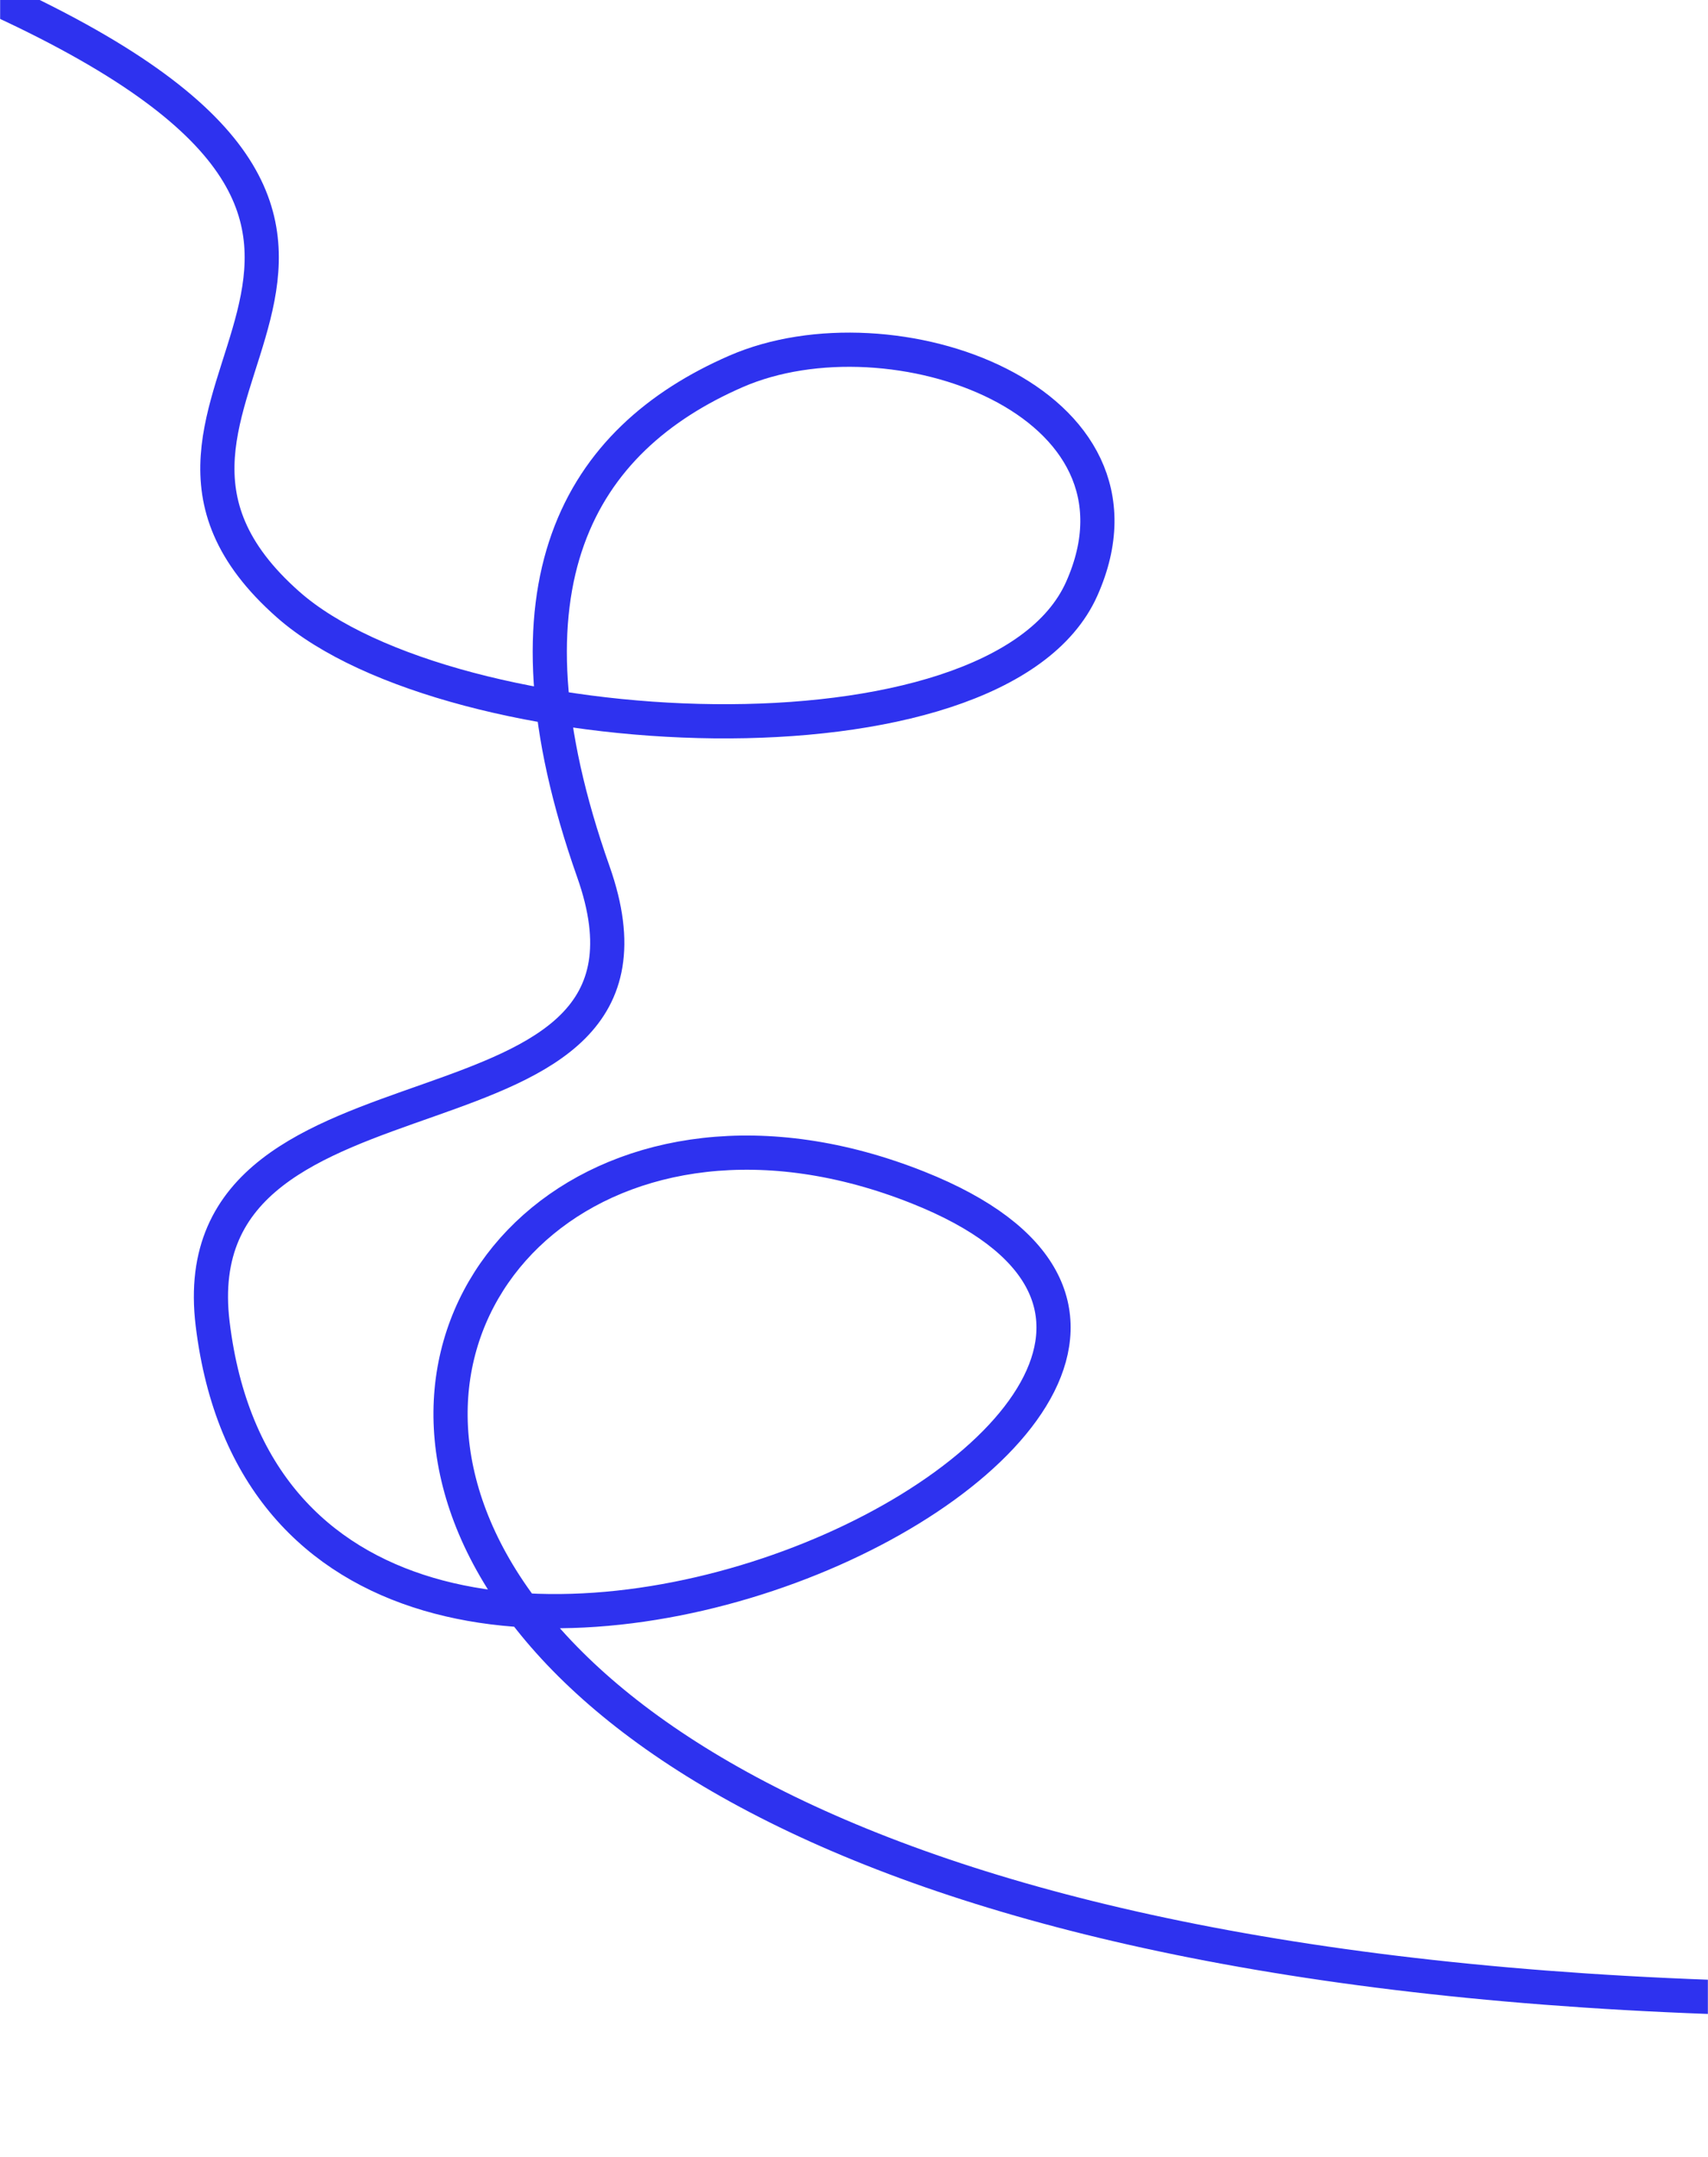 <svg xmlns="http://www.w3.org/2000/svg" width="1499" height="1892" fill="none" viewBox="0 0 1499 1892">
  <g clip-path="url(#a)">
    <mask id="b" width="1499" height="2000" x="0" y="-103" maskUnits="userSpaceOnUse" style="mask-type:luminance">
      <path fill="#fff" d="M1499-103H0v2000h1499V-103Z"/>
    </mask>
    <g mask="url(#b)">
      <path stroke="#2E32EF" stroke-linejoin="round" stroke-width="30" d="M0 0c463.941 214 45.514 347.291 252.916 530.238 142.676 125.853 622.523 151.608 696.413-13.782 73.891-165.389-166.661-250.383-303.563-190.659-136.903 59.724-214.283 186.061-125 438.74 91.704 259.523-365.021 142.403-334.14 396.453 66.288 545.36 1077.784 63.01 619.087-119.49-540.065-214.875-836.442 774 1017.067 709.5"/>
    </g>
  </g>
  <defs>
    <clipPath id="a">
      <path fill="#fff" d="M0 0h1499v2000H0z"/>
    </clipPath>
  </defs>
</svg>
